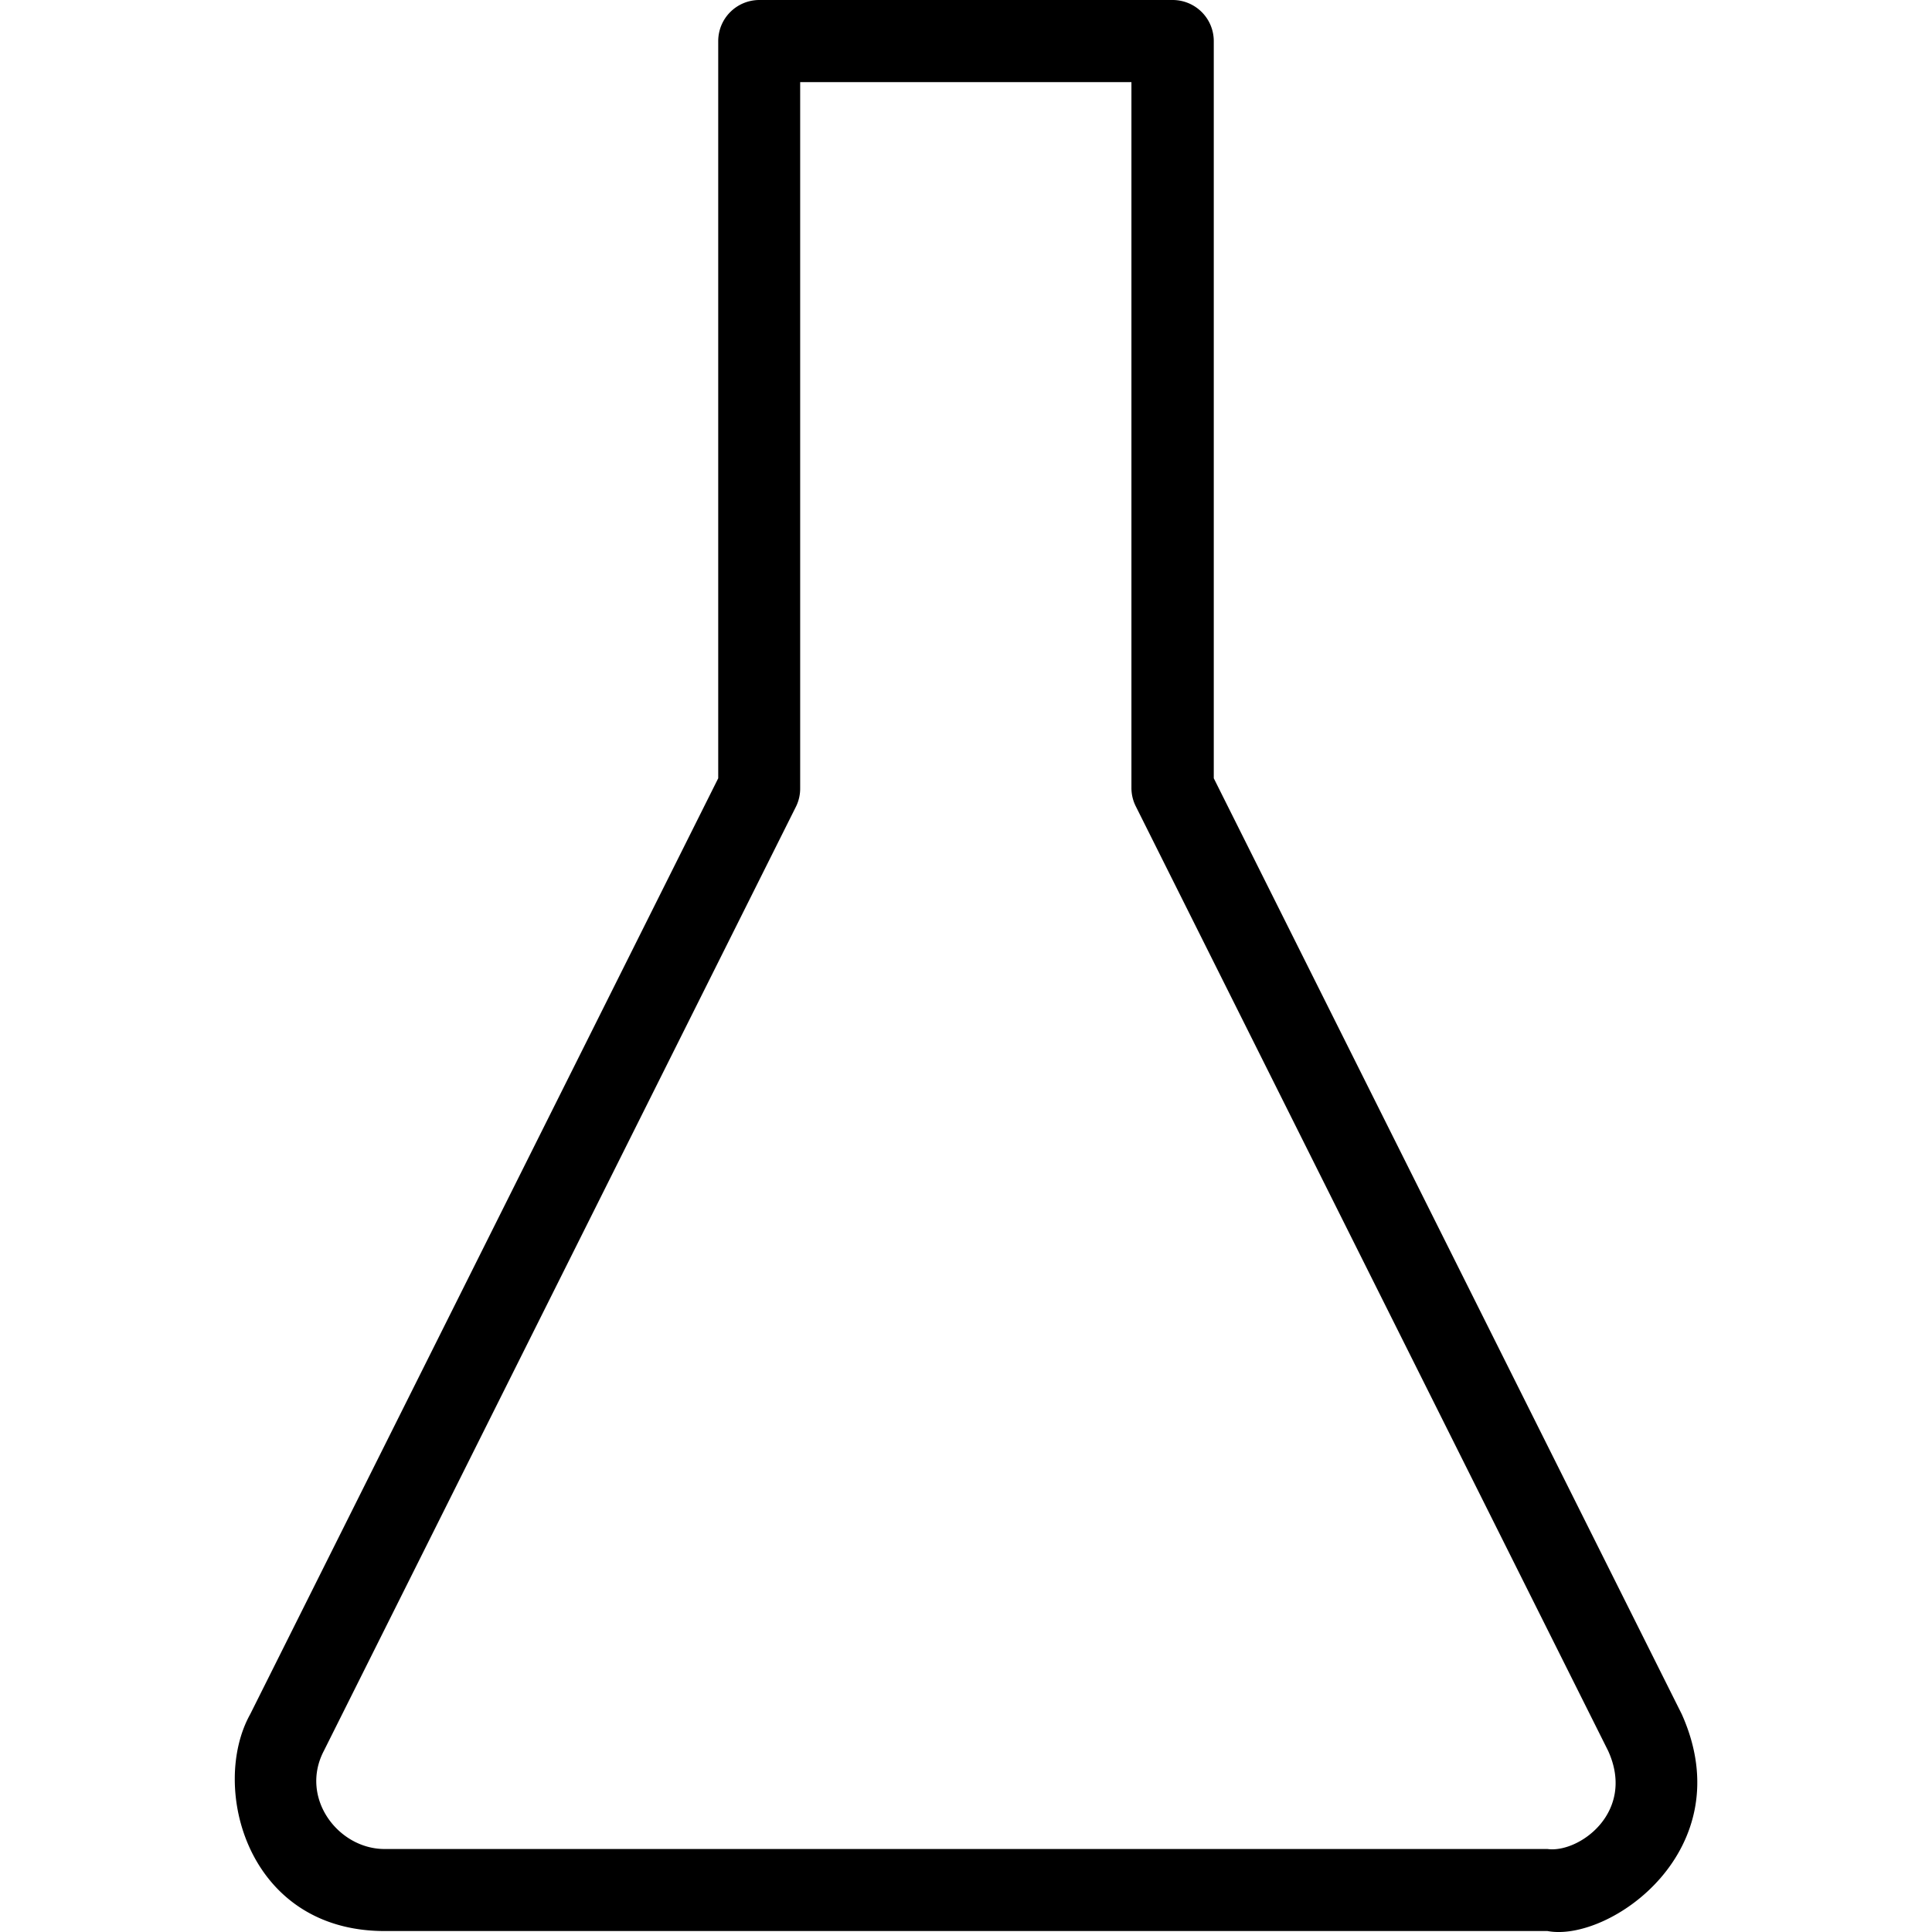 <svg xmlns="http://www.w3.org/2000/svg" width="32" height="32" viewBox="0 0 24 24">
    <path d="M19.223 23.988H4.777c-1.71 0-2.172-1.793-1.668-2.695L8.922 9.668V.512c0-.285.23-.512.512-.512h5.132c.282 0 .512.227.512.512v9.156l5.813 11.625c.757 1.687-.899 2.84-1.668 2.695zM9.94 1.02v8.77a.506.506 0 0 1-.05.226L4.023 21.75c-.304.582.176 1.219.754 1.219h14.446c.39.054 1.101-.457.754-1.219l-5.868-11.734a.51.51 0 0 1-.054-.227V1.02zm0 0"/>
</svg>
